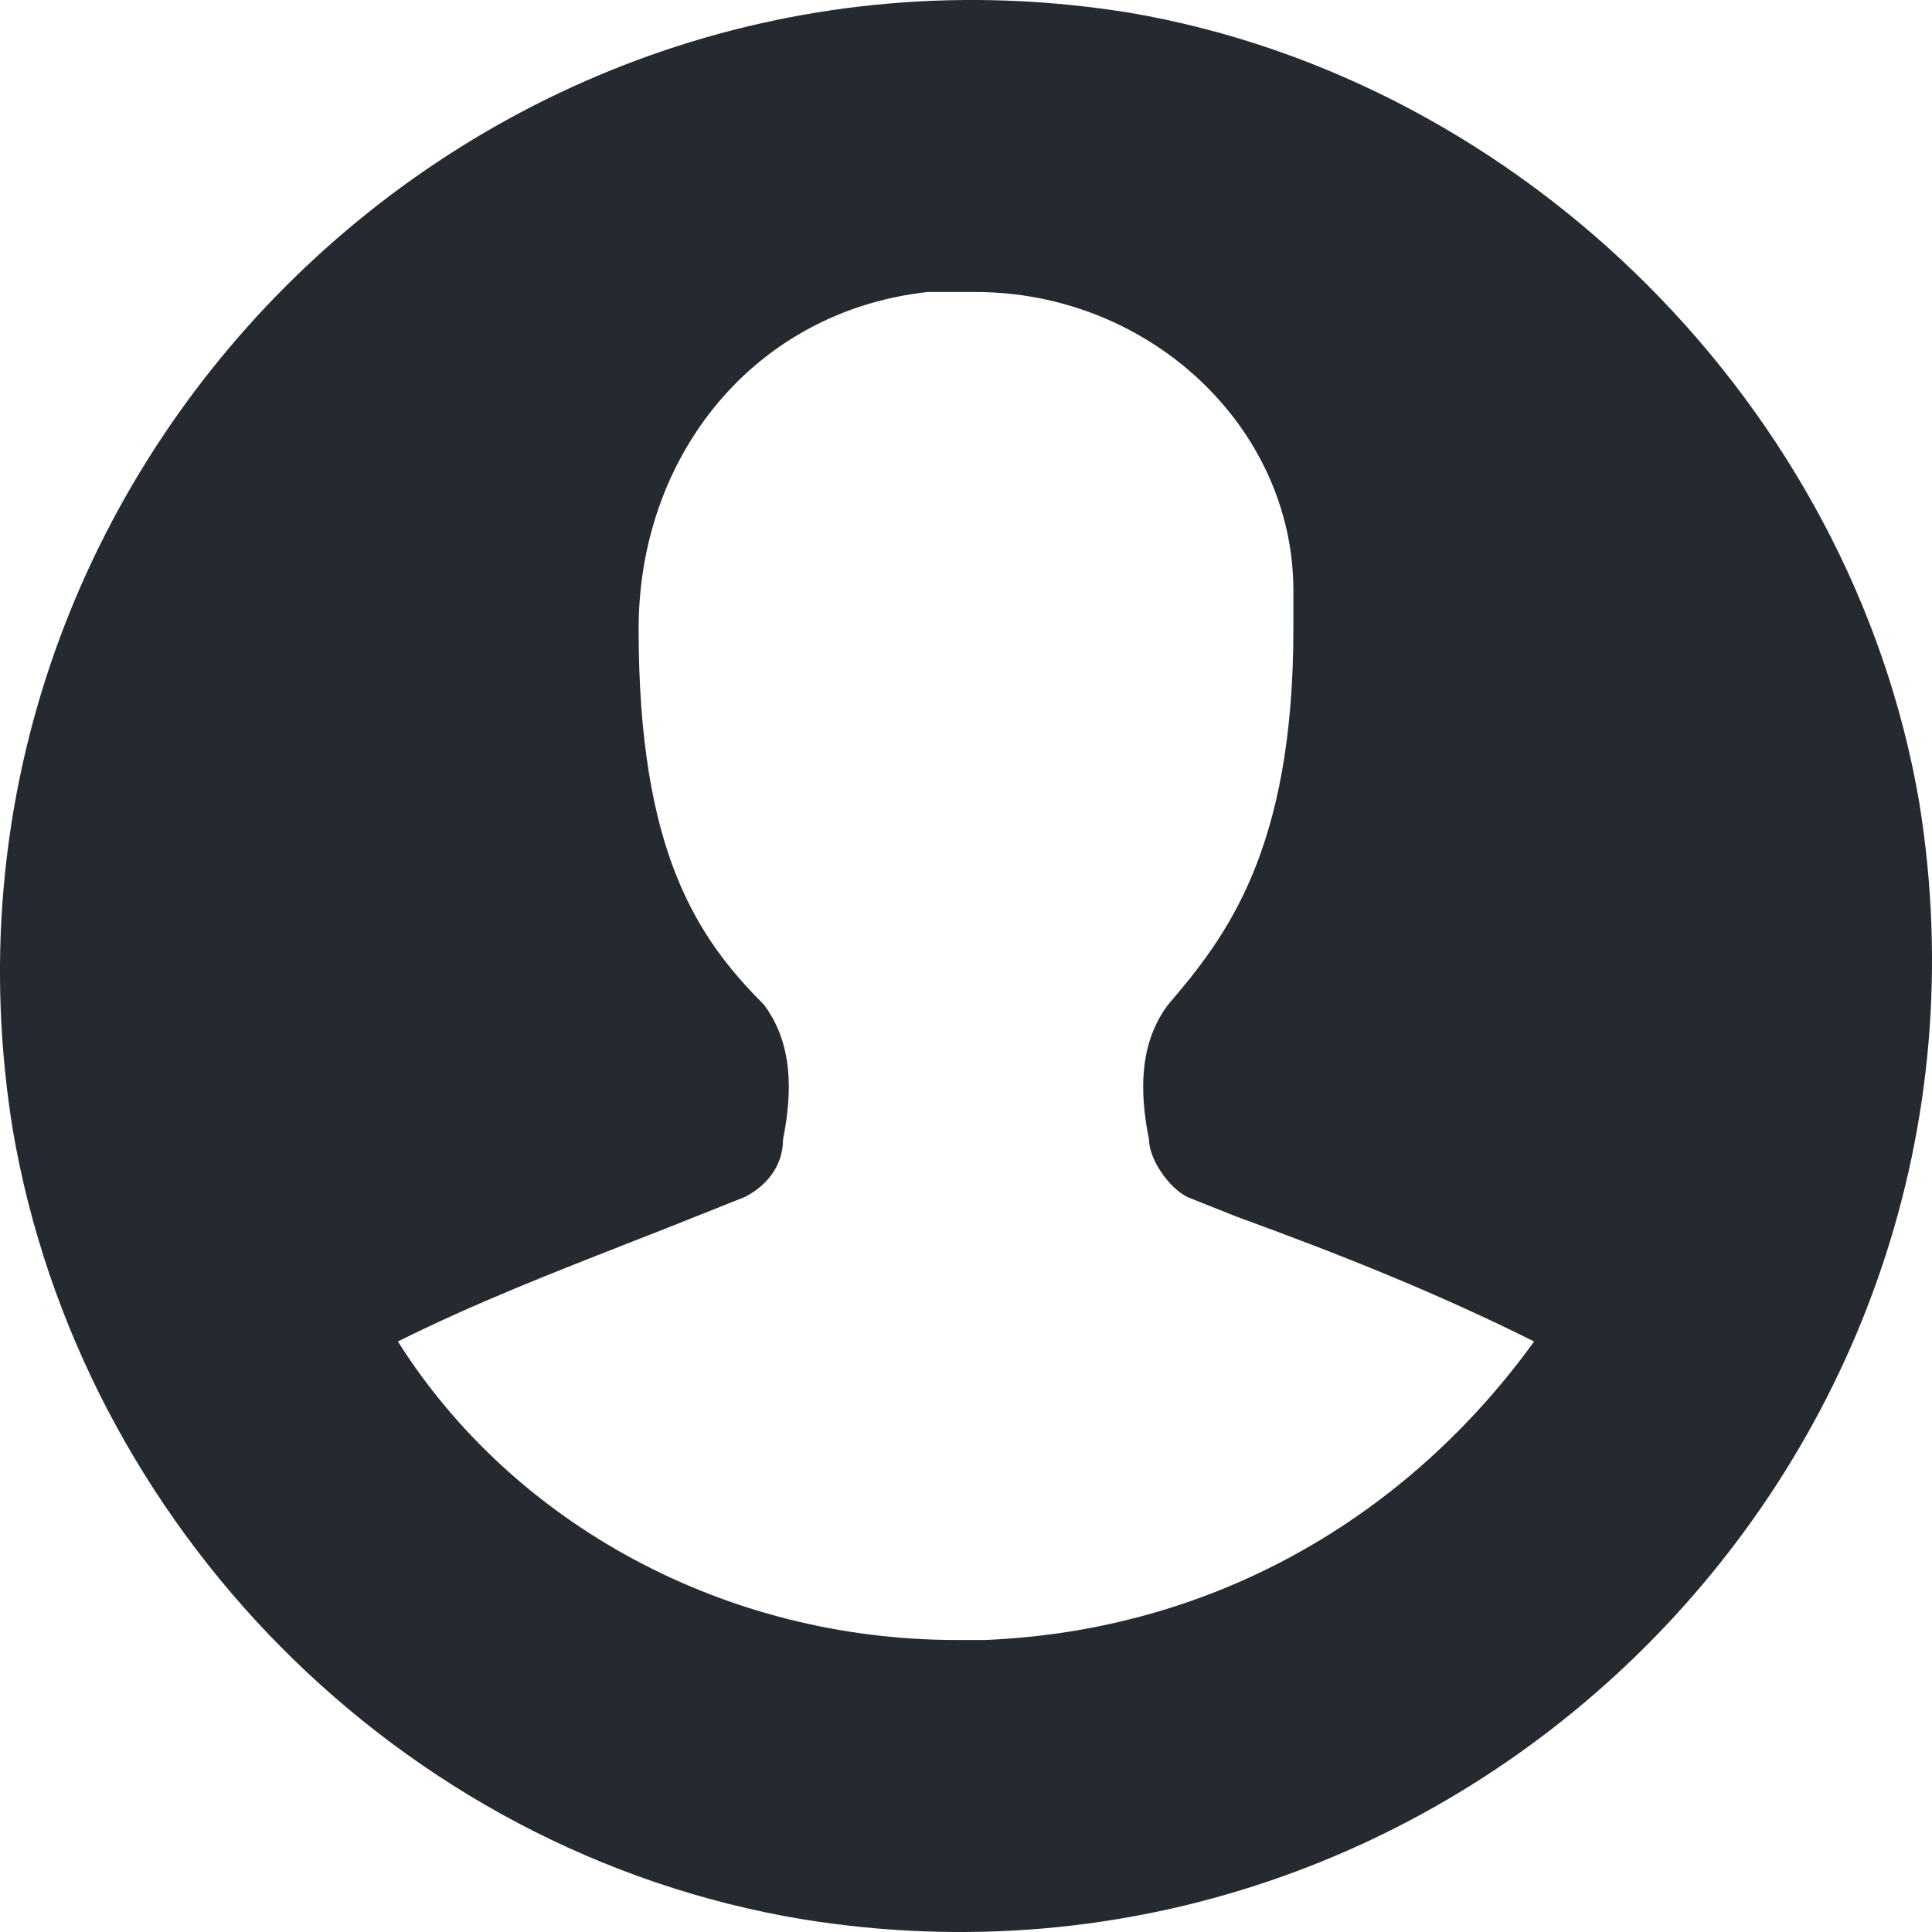 <svg width="20" height="20" viewBox="0 0 20 20" fill="none" xmlns="http://www.w3.org/2000/svg">
<path fill-rule="evenodd" clip-rule="evenodd" d="M0.132 11.694C-0.964 4.917 4.917 -0.964 11.694 0.132C15.781 0.83 19.17 4.219 19.868 8.306C20.964 15.083 15.083 20.964 8.306 19.868C4.119 19.17 0.83 15.781 0.132 11.694ZM9.9 16.977H10.199C12.591 16.878 14.585 15.681 15.881 13.887C14.884 13.389 13.887 12.99 12.791 12.591L12.293 12.392C12.093 12.293 11.894 11.993 11.894 11.794C11.794 11.296 11.794 10.797 12.093 10.399C12.691 9.701 13.389 8.804 13.389 6.511V6.113C13.389 4.418 11.894 3.023 10.1 3.023H10H9.601C7.807 3.222 6.611 4.717 6.611 6.511C6.611 8.804 7.209 9.701 7.907 10.399C8.206 10.797 8.206 11.296 8.106 11.794C8.106 12.093 7.907 12.293 7.708 12.392L7.209 12.591C6.99 12.679 6.767 12.767 6.54 12.855C5.736 13.17 4.897 13.498 4.119 13.887C5.315 15.781 7.508 16.977 9.9 16.977Z" fill="#252A31"/>
</svg>
